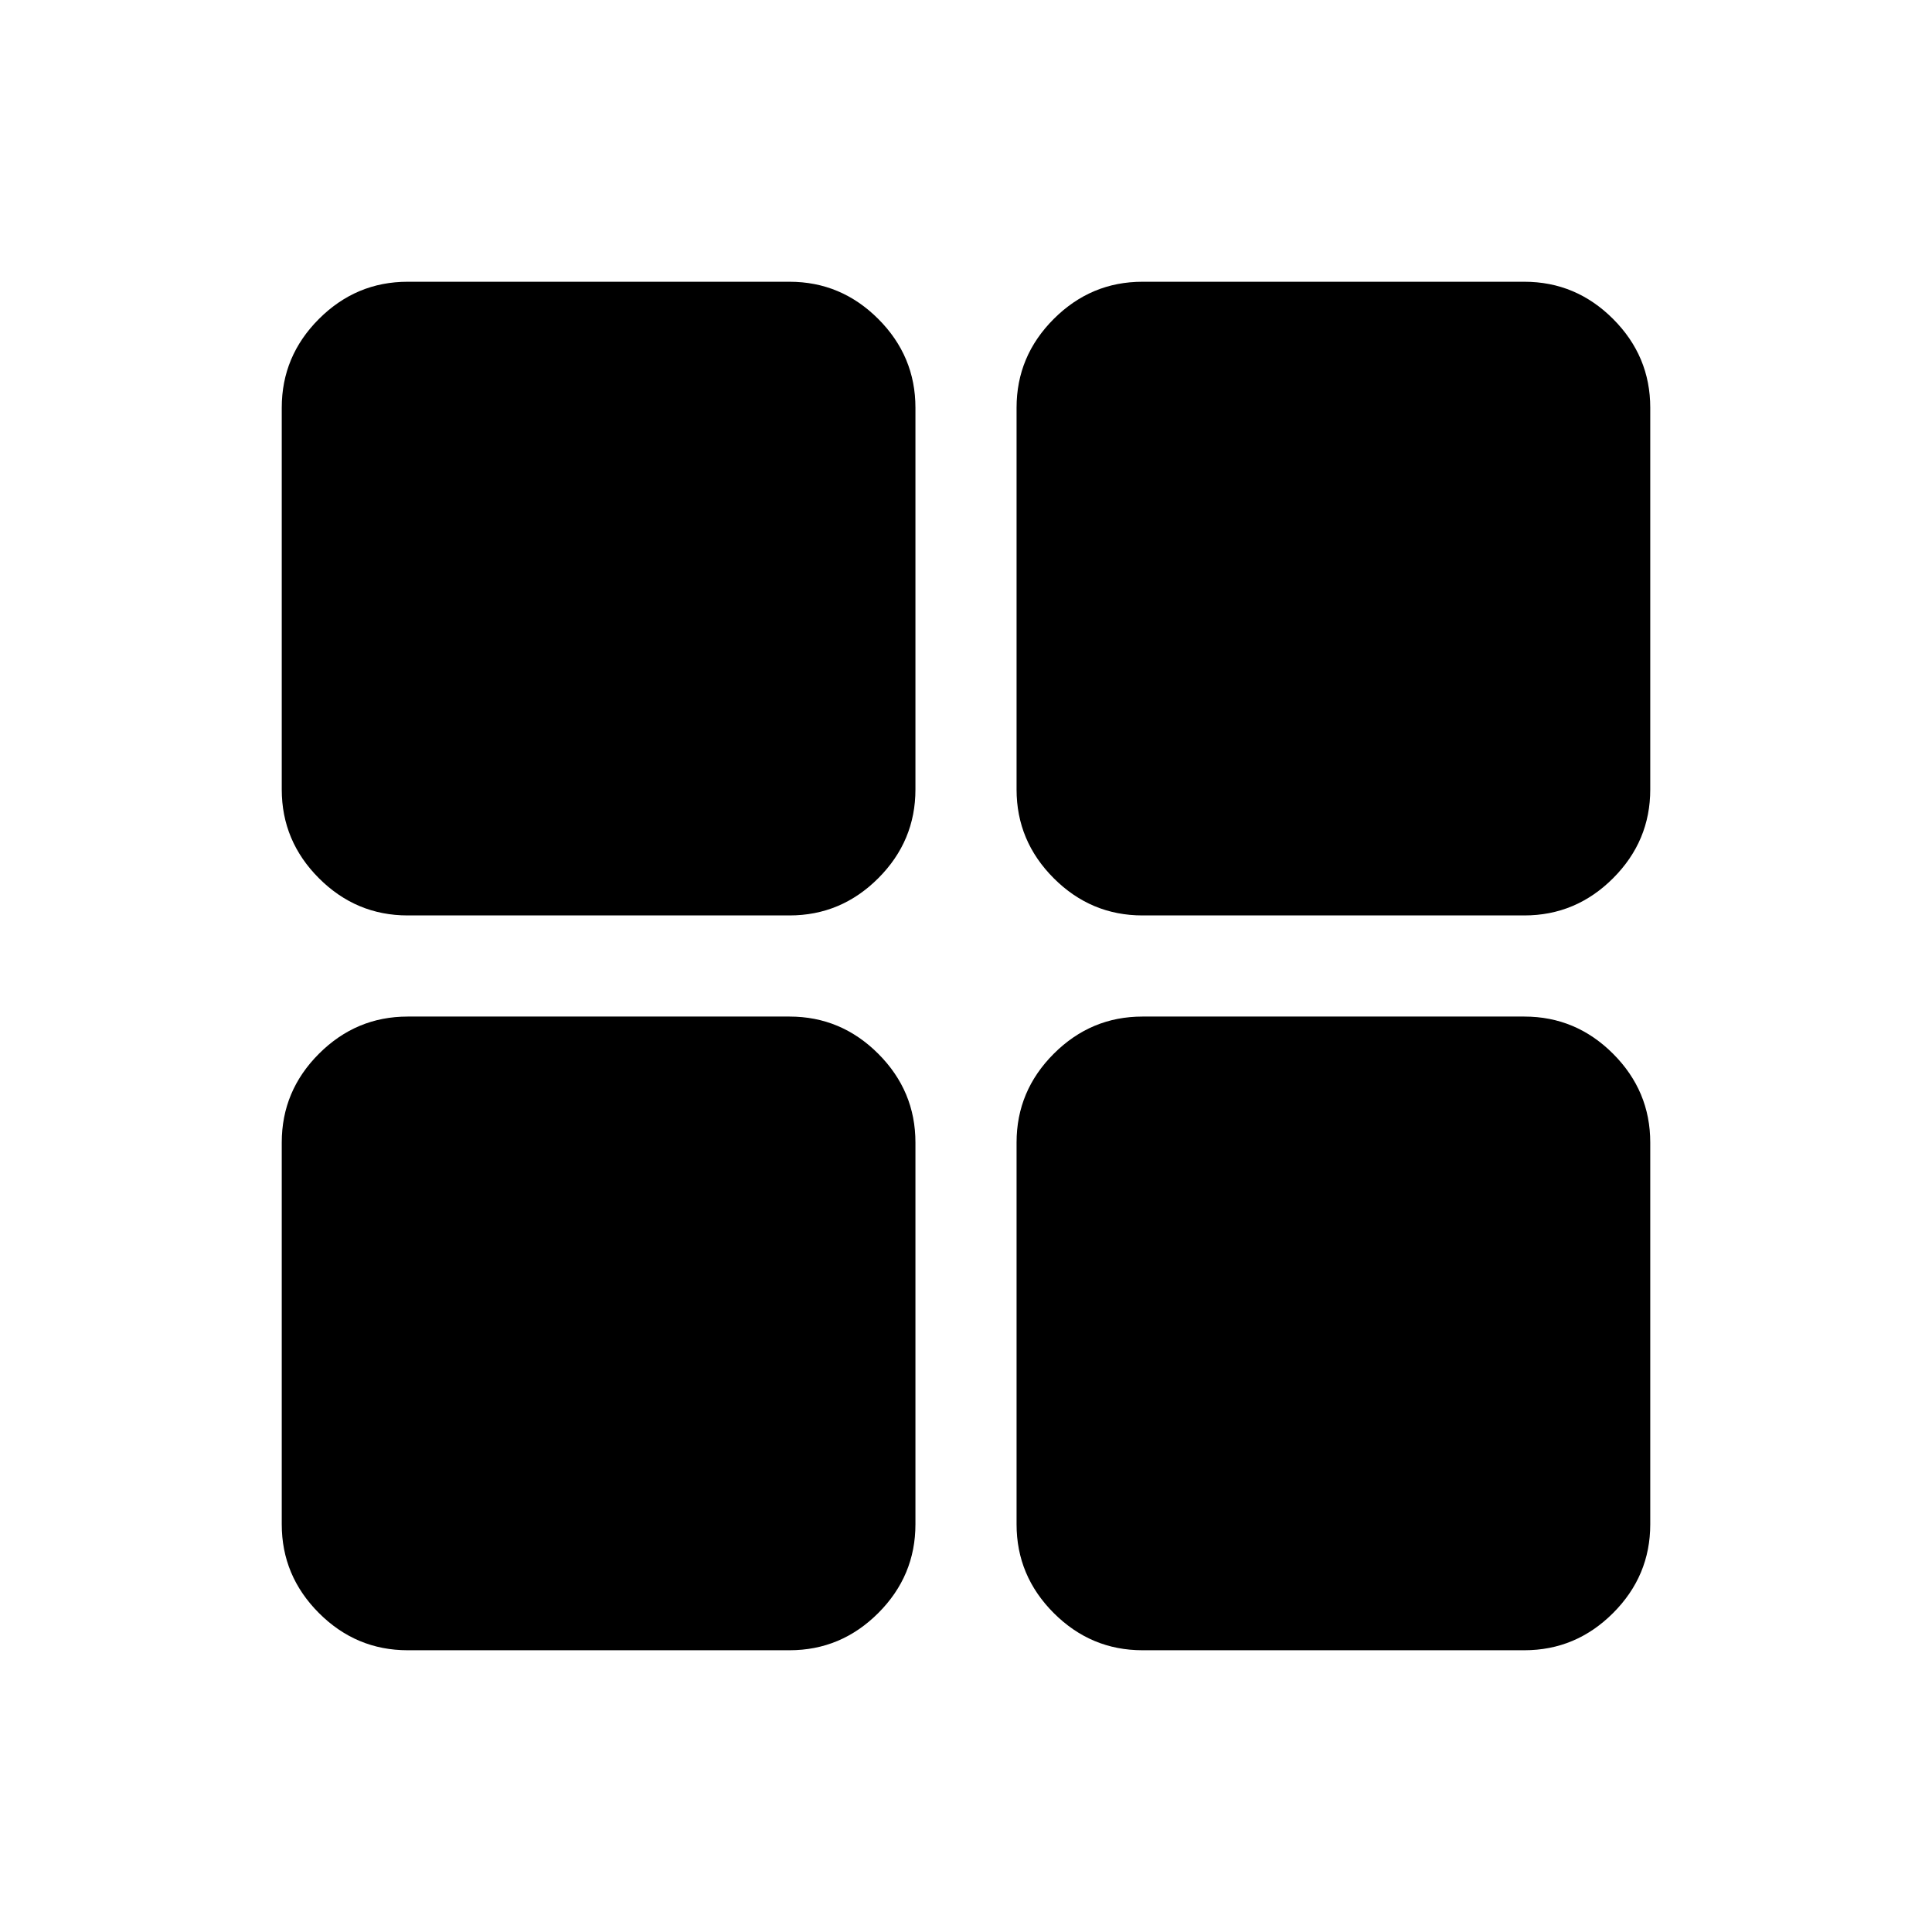 <svg xmlns="http://www.w3.org/2000/svg" height="40" viewBox="0 -960 960 960" width="40"><path d="M567.691-140.001q-25.609 0-44.086-18.478-18.478-18.477-18.478-44.086v-189.744q0-25.609 18.478-44.086 18.477-18.478 44.086-18.478h189.744q25.609 0 44.086 18.478 18.478 18.477 18.478 44.086v189.744q0 25.609-18.478 44.086-18.477 18.478-44.086 18.478H567.691Zm0-365.126q-25.609 0-44.086-18.478-18.478-18.477-18.478-44.086v-189.744q0-25.609 18.478-44.086 18.477-18.478 44.086-18.478h189.744q25.609 0 44.086 18.478 18.478 18.477 18.478 44.086v189.744q0 25.609-18.478 44.086-18.477 18.478-44.086 18.478H567.691Zm-365.126 0q-25.609 0-44.086-18.478-18.478-18.477-18.478-44.086v-189.744q0-25.609 18.478-44.086 18.477-18.478 44.086-18.478h189.744q25.609 0 44.086 18.478 18.478 18.477 18.478 44.086v189.744q0 25.609-18.478 44.086-18.477 18.478-44.086 18.478H202.565Zm0 365.126q-25.609 0-44.086-18.478-18.478-18.477-18.478-44.086v-189.744q0-25.609 18.478-44.086 18.477-18.478 44.086-18.478h189.744q25.609 0 44.086 18.478 18.478 18.477 18.478 44.086v189.744q0 25.609-18.478 44.086-18.477 18.478-44.086 18.478H202.565Z"/></svg>